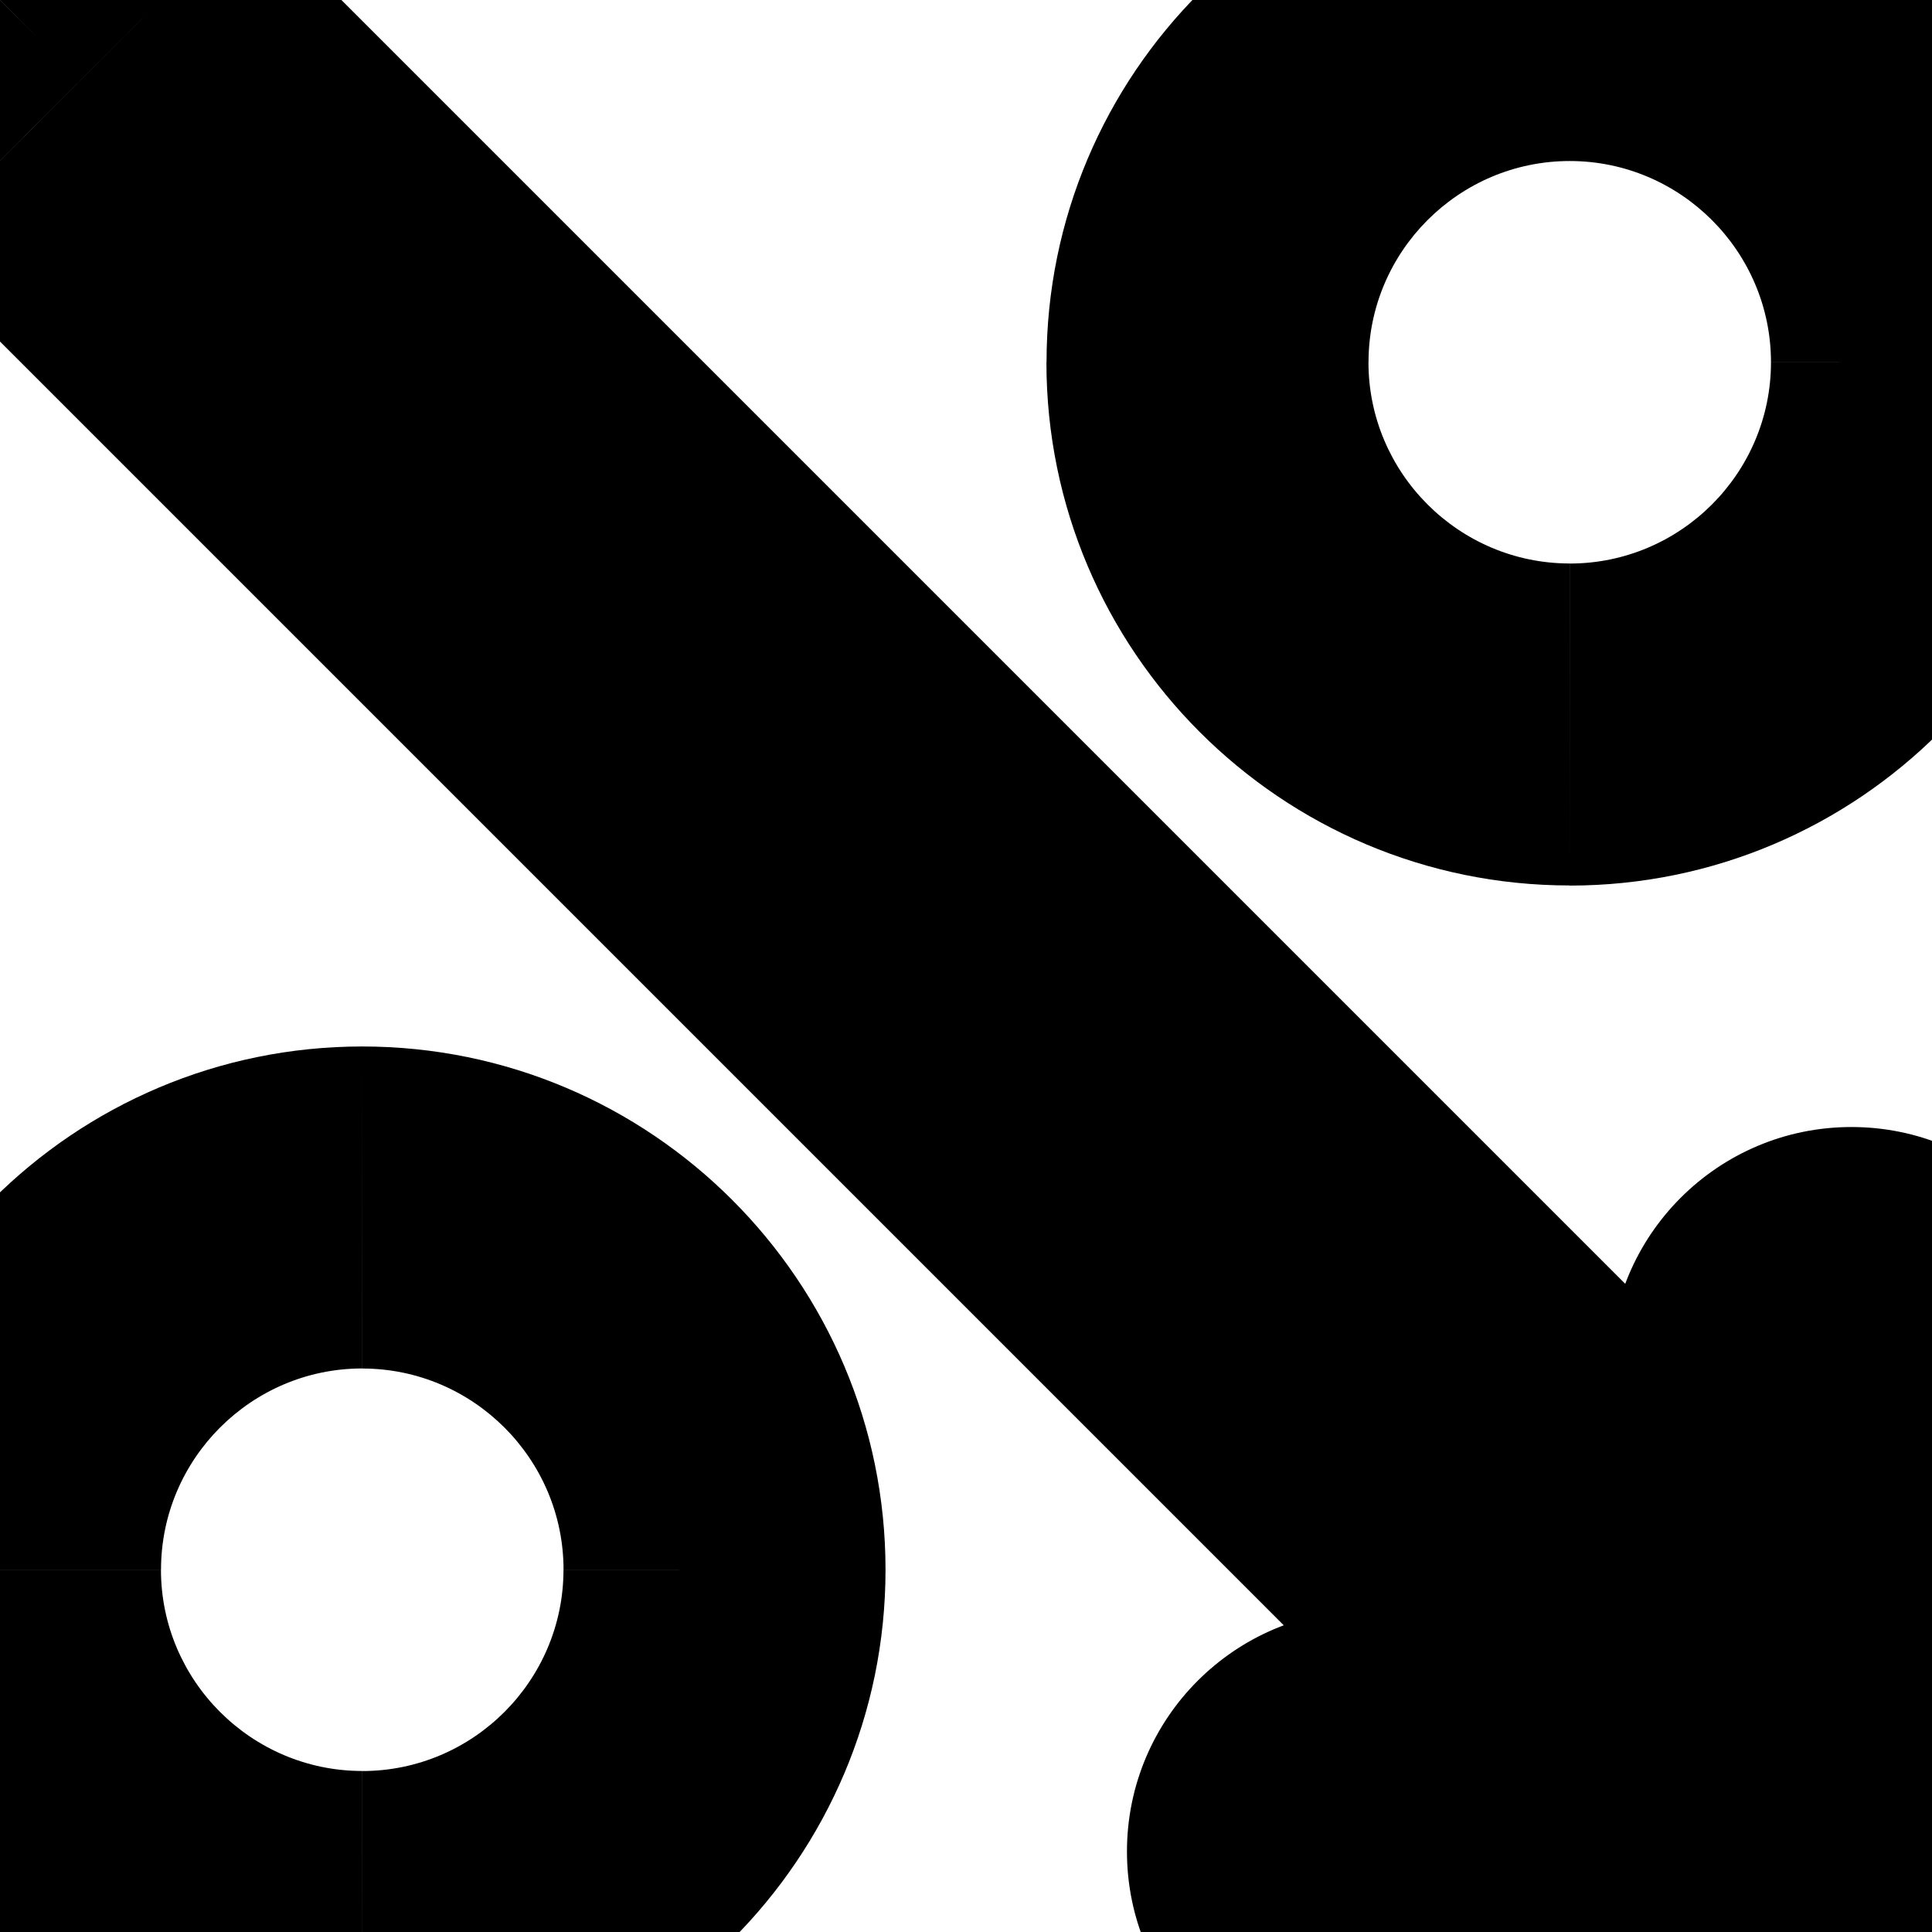 <!-- Generated by IcoMoon.io -->
<svg version="1.1" xmlns="http://www.w3.org/2000/svg" width="32" height="32" viewBox="0 0 32 32">
<title>declining-outline</title>
<path d="M30.674 31.999l0.331 2.646zM30.682 31.999l0.046 2.666-0.023 0h-0.023zM27.447 29.333l1.886-1.886 4.552 4.552h-6.438zM0.39 2.276l-1.886 1.886-0.002-0.002zM0.39 0.391l-1.888-1.883 0.002-0.002zM2.276 0.391l-1.886 1.886-0.002-0.002zM29.333 27.448h2.667v6.438l-4.552-4.552zM6 17.333c4.78 0 8.667 3.884 8.667 8.667h-5.333c0-1.836-1.498-3.333-3.333-3.333zM-2.667 26c0-4.782 3.886-8.667 8.667-8.667v5.333c-1.836 0-3.333 1.497-3.333 3.333zM6 34.667c-4.78 0-8.667-3.884-8.667-8.667h5.333c0 1.836 1.498 3.333 3.333 3.333zM14.667 26c0 4.783-3.886 8.667-8.667 8.667v-5.333c1.836 0 3.333-1.497 3.333-3.333zM30.343 29.353c0 0 0.001 0 0.002-0s0.002-0 0.004-0.001 0.009-0.001 0.016-0.002 0.036-0.004 0.063-0.007c0.054-0.005 0.143-0.012 0.253-0.012v5.333c0.107 0 0.194-0.007 0.245-0.011 0.047-0.004 0.086-0.009 0.078-0.008zM30.666 29.333c-0.108 0-0.194 0.007-0.245 0.011-0.046 0.004-0.086 0.009-0.078 0.008l0.661 5.292c-0 0-0.001 0-0.002 0s-0.002 0-0.004 0.001-0.009 0.001-0.016 0.002-0.036 0.004-0.063 0.007c-0.054 0.005-0.143 0.012-0.253 0.012zM22.666 29.333h8v5.333h-8zM23.999 30.667c0-0.737-0.597-1.333-1.333-1.333v5.333c-2.209 0-4-1.791-4-4zM22.666 32c0.737 0 1.333-0.597 1.333-1.333h-5.333c0-2.209 1.791-4 4-4zM27.447 32h-4.781v-5.333h4.781zM2.276 0.391l27.057 27.057-3.771 3.771-27.057-27.057zM2.278 2.274c0.518-0.52 0.518-1.362 0-1.881l-3.776 3.766c-1.558-1.562-1.558-4.090 0-5.652zM0.388 2.274c0.523 0.525 1.37 0.521 1.888 0.002l-3.771-3.771c1.561-1.561 4.096-1.565 5.659 0.002zM27.447 29.334l-27.057-27.057 3.771-3.771 27.057 27.057zM31.999 22.667v4.781h-5.333v-4.781zM30.666 24c0.737 0 1.333-0.597 1.333-1.333h-5.333c0-2.209 1.791-4 4-4zM29.333 22.667c0 0.737 0.597 1.333 1.333 1.333v-5.333c2.209 0 4 1.791 4 4zM29.333 30.667v-8h5.333v8zM30.636 29.332c-0.765 0.013-1.303 0.651-1.303 1.334h5.333c0 2.065-1.634 3.958-3.938 3.998zM22.666 6c0 1.836 1.498 3.333 3.333 3.333v5.333c-4.78 0-8.667-3.884-8.667-8.667zM26 2.667c-1.836 0-3.333 1.497-3.333 3.333h-5.333c0-4.782 3.886-8.667 8.667-8.667zM29.333 6c0-1.836-1.498-3.333-3.333-3.333v-5.333c4.78 0 8.667 3.884 8.667 8.667zM26 9.334c1.836 0 3.333-1.497 3.333-3.333h5.333c0 4.782-3.886 8.667-8.667 8.667z"></path>
</svg>

